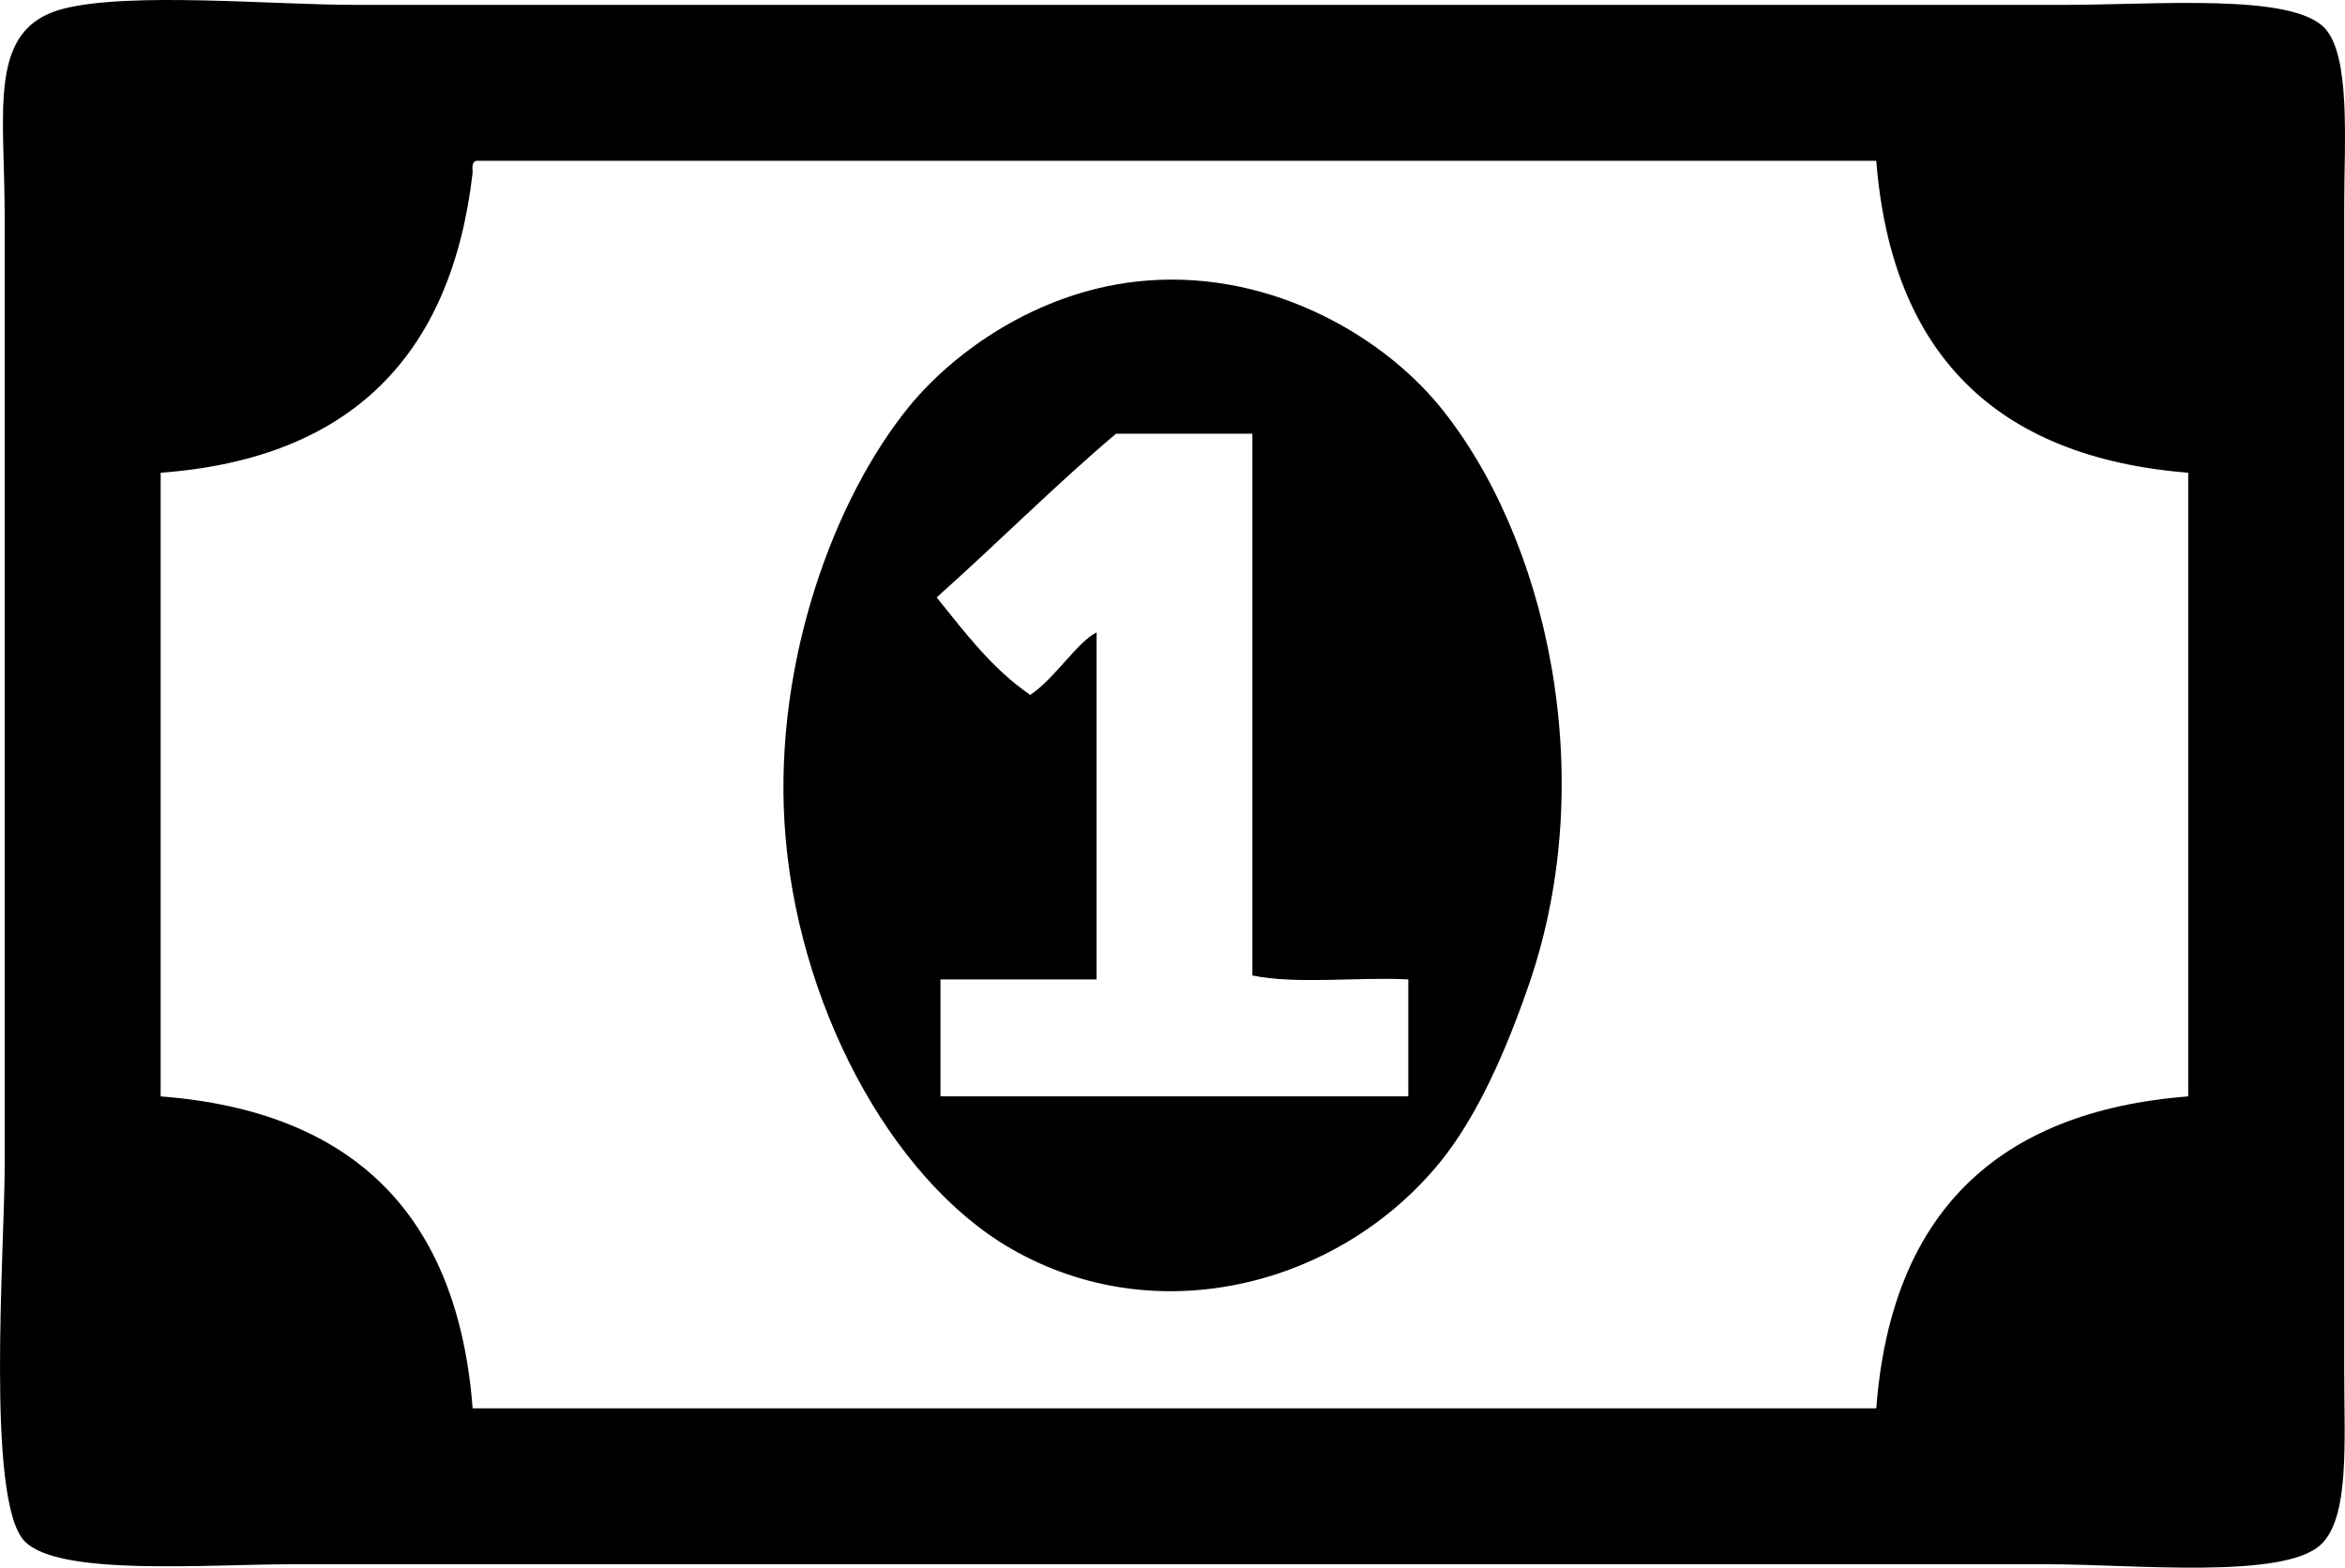 <?xml version="1.0" encoding="utf-8"?>
<!-- Generator: Adobe Illustrator 16.0.0, SVG Export Plug-In . SVG Version: 6.00 Build 0)  -->
<!DOCTYPE svg PUBLIC "-//W3C//DTD SVG 1.1//EN" "http://www.w3.org/Graphics/SVG/1.1/DTD/svg11.dtd">
<svg version="1.1" id="Layer_1" xmlns="http://www.w3.org/2000/svg" xmlns:xlink="http://www.w3.org/1999/xlink" x="0px" y="0px"
	 width="94.758px" height="63.359px" viewBox="0 0 94.758 63.359" enable-background="new 0 0 94.758 63.359" xml:space="preserve">
<g>
	<g>
		<g>
			<path fill-rule="evenodd" clip-rule="evenodd" d="M2.555,0.355c2.692-0.693,8.431-0.158,11.817-0.158c23.229,0,45.182,0,69.008,0
				c3.821,0,9.228-0.481,10.562,0.943c1.051,1.135,0.785,4.616,0.785,7.092c0,16.039,0,30.955,0,47.267
				c0,2.795,0.222,5.85-0.949,6.933c-1.518,1.417-7.603,0.79-11.028,0.79c-23.8,0-46.713,0-70.897,0
				c-3.532,0-9.525,0.501-10.873-0.946c-1.557-1.67-0.791-11.83-0.791-15.125c0-6.179,0-9.881,0-15.284c0-9.132,0-14.95,0-23.161
				C0.188,4.426-0.519,1.146,2.555,0.355z M19.099,6.971c-0.848,7.4-4.928,11.566-12.607,12.136c0,8.401,0,16.804,0,25.206
				c7.805,0.602,12.004,4.803,12.607,12.608c18.904,0,37.81,0,56.719,0c0.593-7.815,4.817-11.997,12.604-12.608
				c0-8.402,0-16.805,0-25.206c-7.776-0.626-11.99-4.817-12.604-12.608c-18.852,0-37.707,0-56.56,0
				C19.069,6.527,19.083,6.749,19.099,6.971z"/>
			<path fill-rule="evenodd" clip-rule="evenodd" d="M45.88,11.385c5.193-0.599,9.867,2.074,12.296,5.038
				c4.29,5.254,6.518,14.873,3.622,23.321c-0.928,2.704-2.104,5.388-3.622,7.246c-4.062,4.969-11.423,6.891-17.335,3.47
				c-4.909-2.843-8.696-10.026-9.139-17.175c-0.406-6.543,1.985-13.117,5.04-16.862C38.563,14.205,41.872,11.847,45.88,11.385z
				 M45.095,17.53c-2.5,2.12-4.803,4.438-7.246,6.615c1.149,1.427,2.251,2.896,3.783,3.941c0.978-0.651,1.927-2.164,2.678-2.524
				c0,4.678,0,9.351,0,14.023c-2.105,0-4.205,0-6.307,0c0,1.576,0,3.151,0,4.727c6.307,0,12.604,0,18.905,0c0-1.575,0-3.15,0-4.727
				c-2.048-0.105-4.514,0.21-6.301-0.159c0-7.298,0-14.597,0-21.896C48.771,17.53,46.933,17.53,45.095,17.53z"/>
		</g>
	</g>
</g>
</svg>

